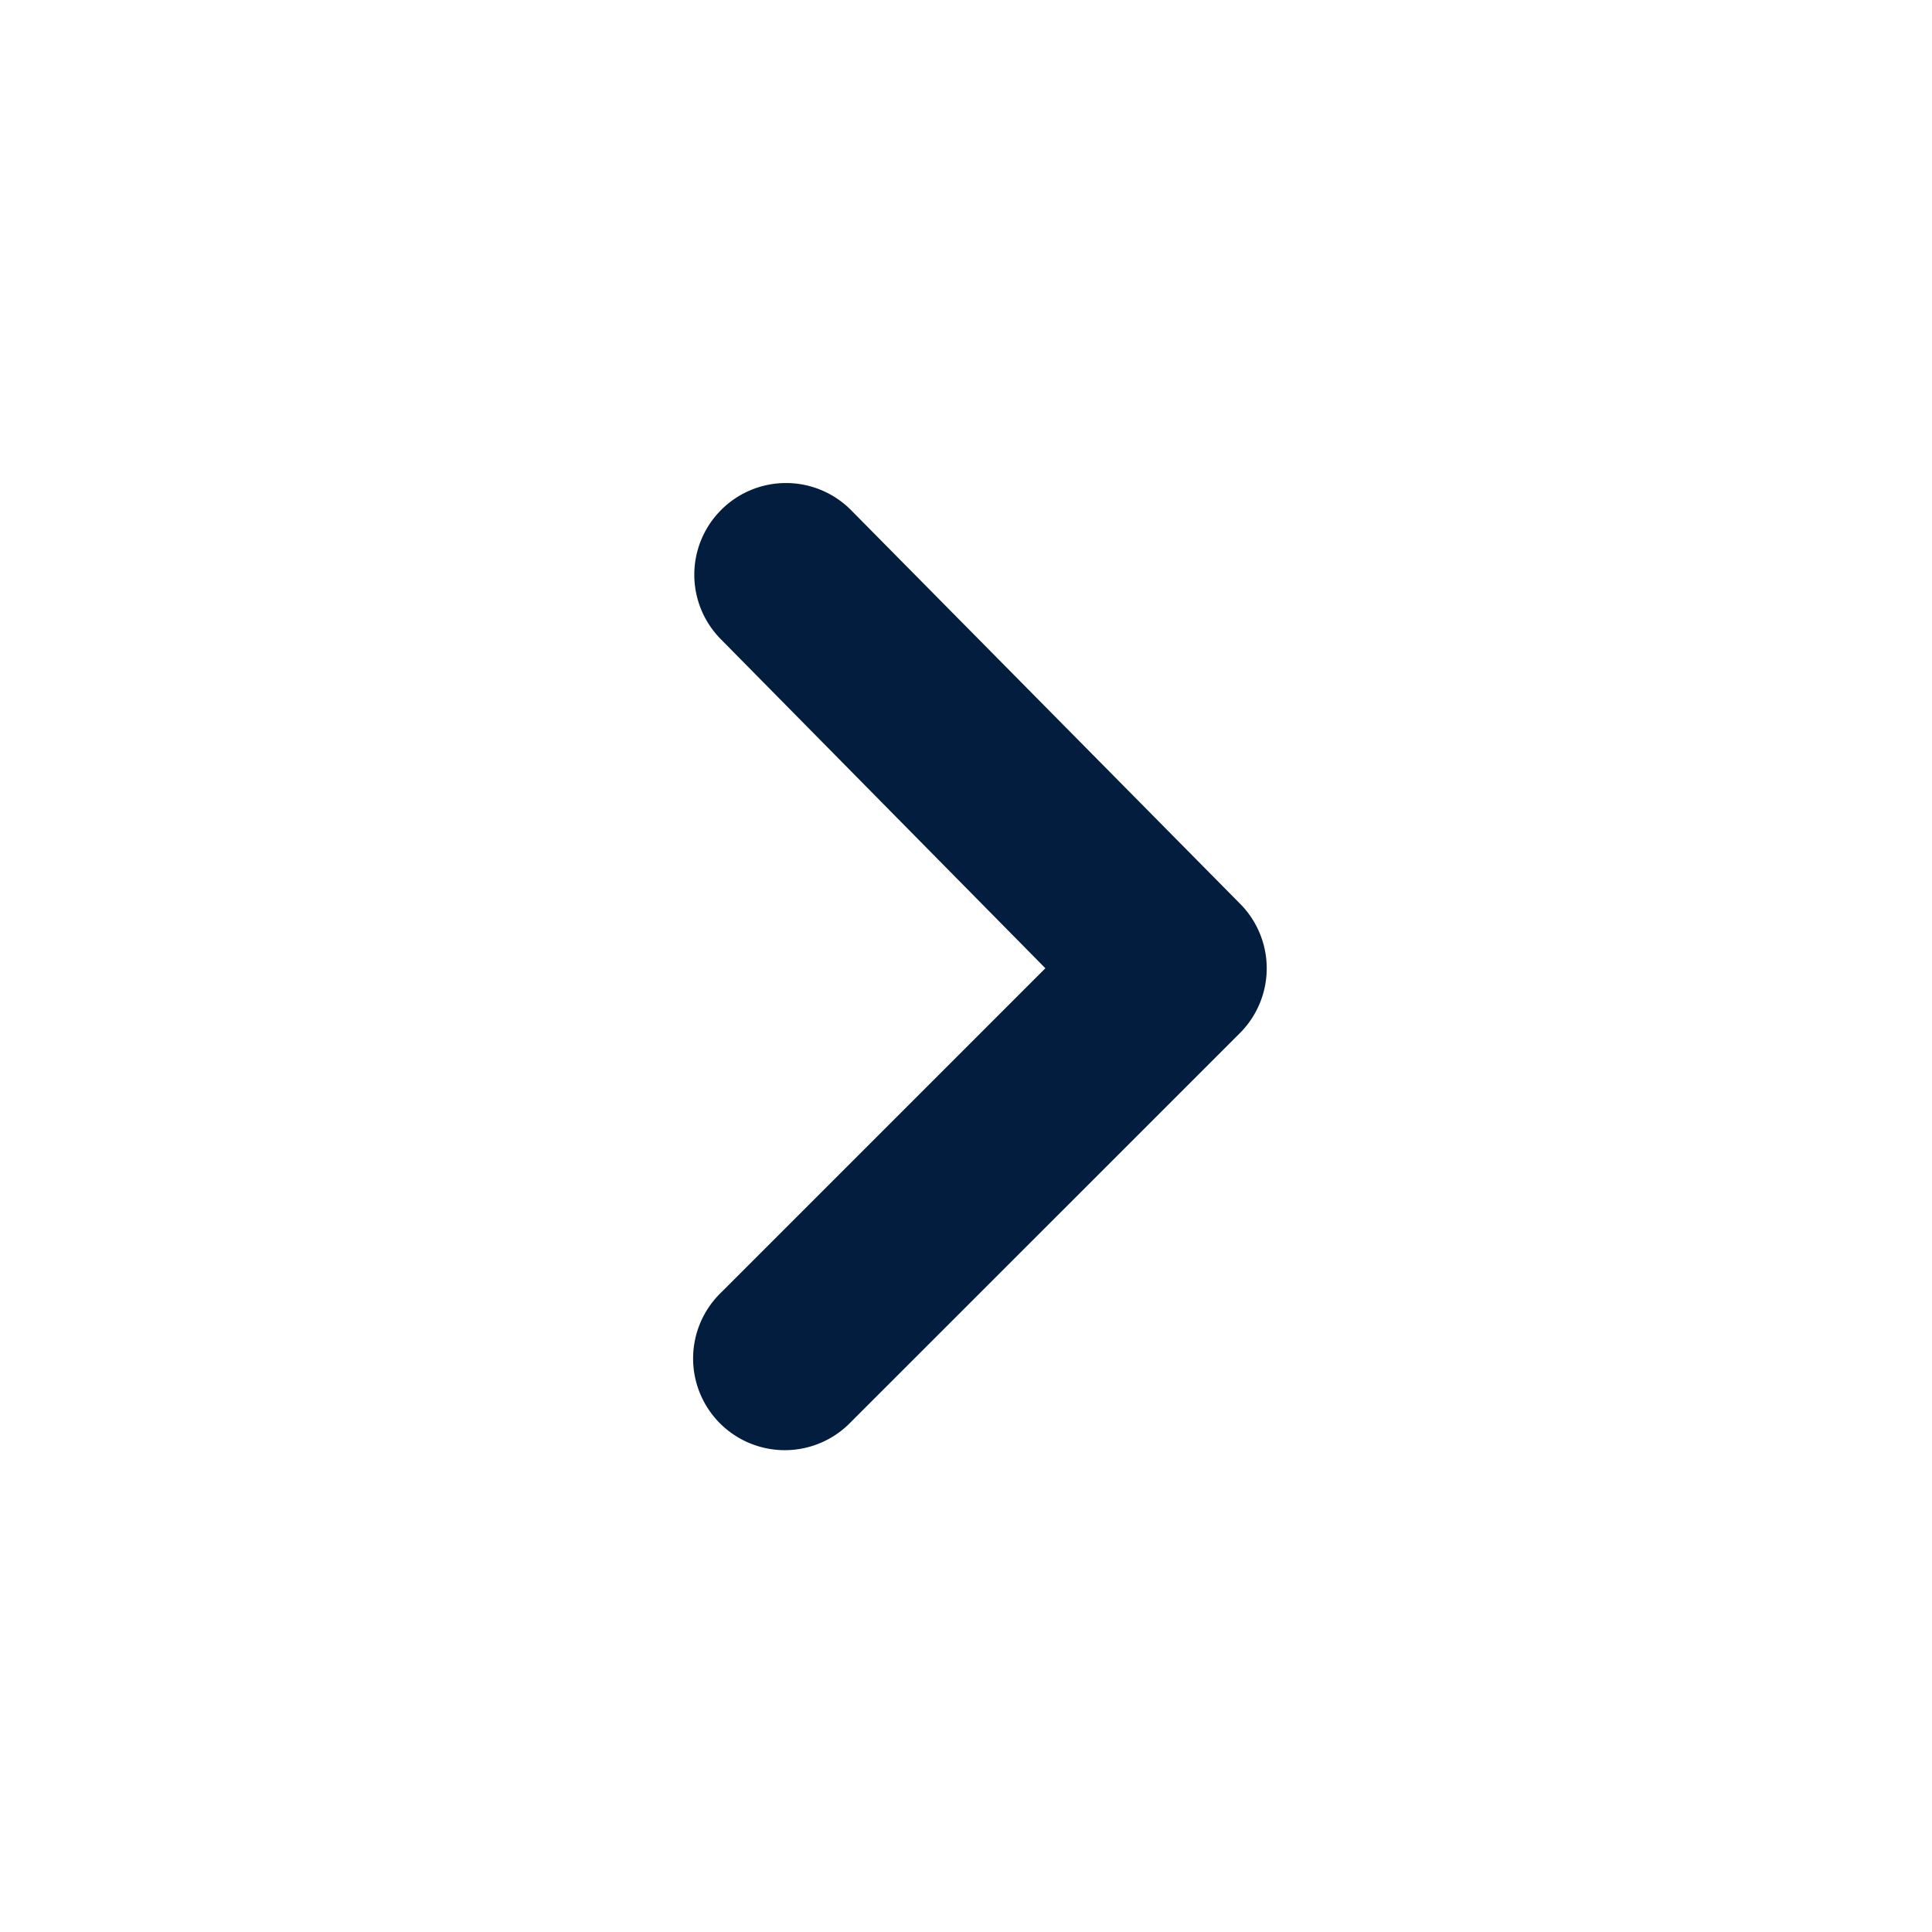 <svg id="Arrow_right" data-name="Arrow right" xmlns="http://www.w3.org/2000/svg" width="24" height="24" viewBox="0 0 24 24">
  <rect id="Shape" width="24" height="24" fill="#021d3d" opacity="0"/>
  <path id="Arrow_right-2" data-name="Arrow right" d="M11.663.331a1.138,1.138,0,0,0-1.605,0L5.972,4.361,1.942.331A1.139,1.139,0,1,0,.337,1.947L5.163,6.774a1.138,1.138,0,0,0,1.616,0l4.884-4.827a1.138,1.138,0,0,0,0-1.616Z" transform="translate(8.625 18) rotate(-90)" fill="#021d3d"/>
</svg>
